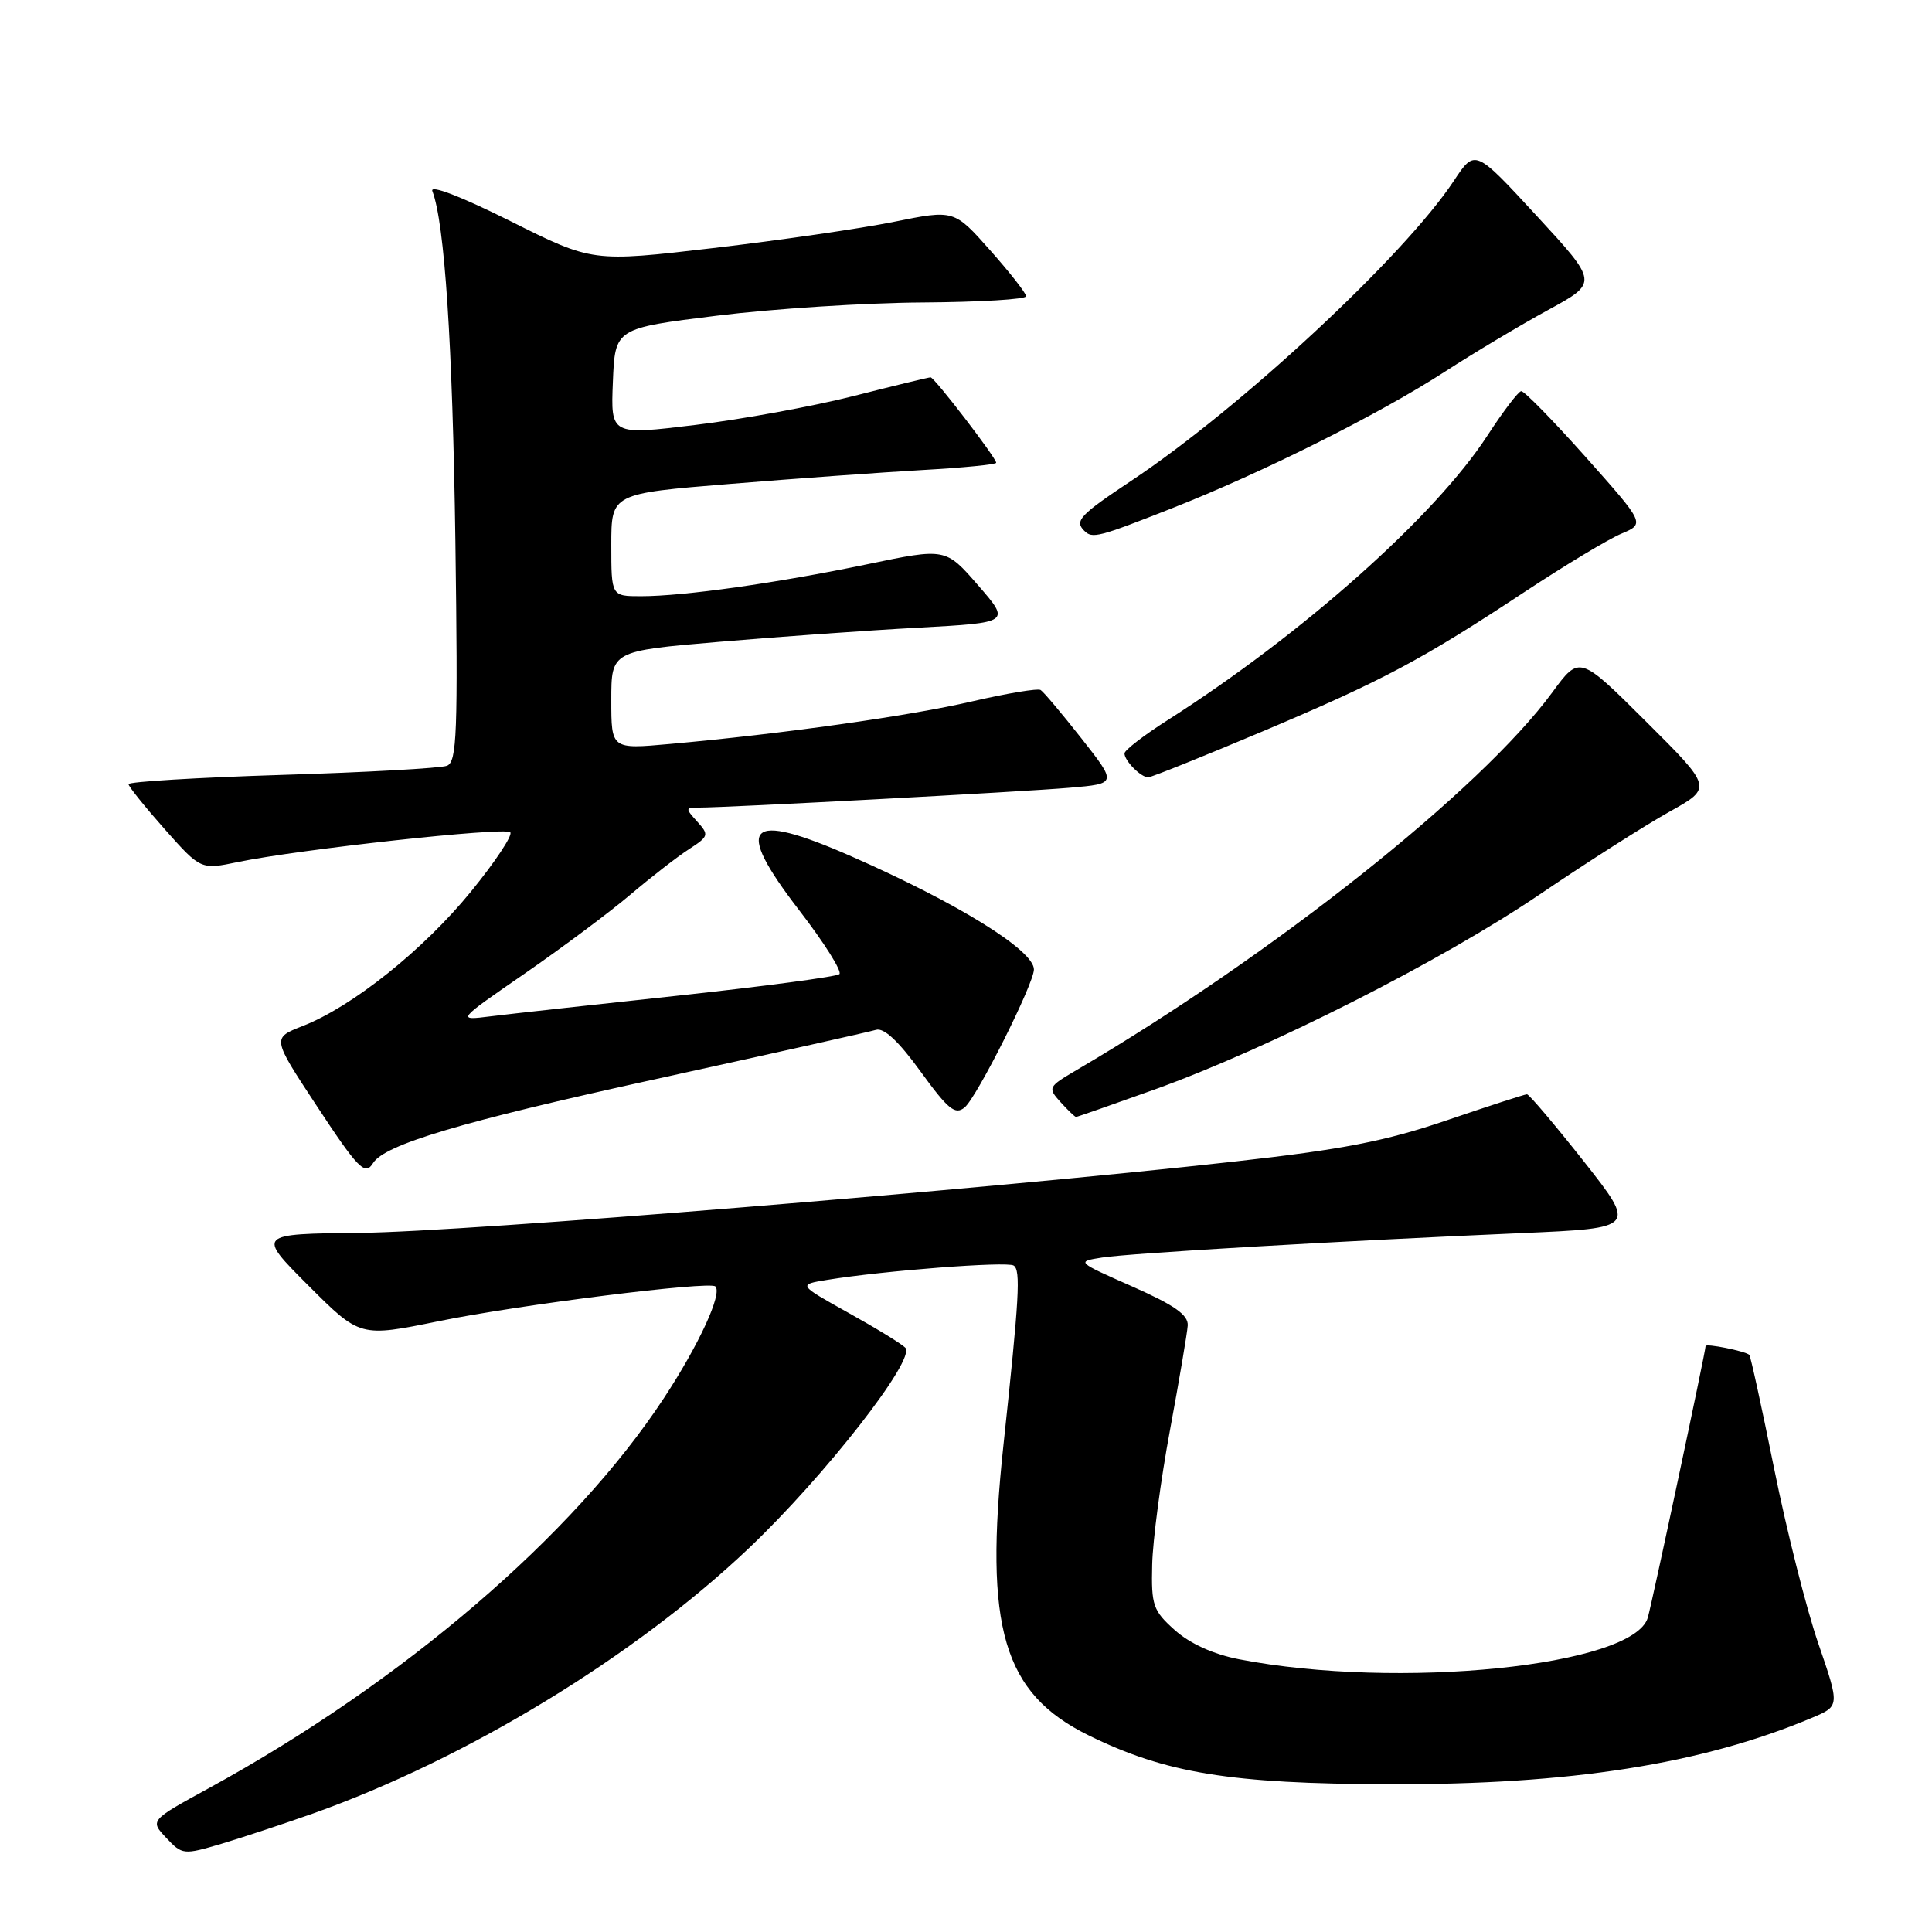<?xml version="1.0" encoding="UTF-8" standalone="no"?>
<!DOCTYPE svg PUBLIC "-//W3C//DTD SVG 1.1//EN" "http://www.w3.org/Graphics/SVG/1.1/DTD/svg11.dtd" >
<svg xmlns="http://www.w3.org/2000/svg" xmlns:xlink="http://www.w3.org/1999/xlink" version="1.1" viewBox="0 0 256 256">
 <g >
 <path fill="currentColor"
d=" M 41.50 240.29 C 61.84 233.05 84.09 219.51 99.20 205.17 C 109.28 195.61 121.42 180.06 119.96 178.58 C 119.47 178.07 116.06 175.98 112.39 173.94 C 105.73 170.22 105.73 170.22 109.61 169.59 C 117.07 168.37 133.38 167.12 134.31 167.69 C 135.27 168.28 135.06 171.90 132.96 191.50 C 130.37 215.71 132.92 224.38 144.26 229.95 C 154.46 234.96 163.03 236.36 184.00 236.42 C 208.09 236.50 225.51 233.76 240.14 227.60 C 243.78 226.06 243.78 226.06 240.94 217.78 C 239.37 213.23 236.74 202.81 235.09 194.63 C 233.44 186.45 231.95 179.65 231.79 179.52 C 231.17 179.01 226.00 177.98 226.00 178.36 C 226.00 179.08 218.90 212.44 218.34 214.35 C 216.46 220.78 185.27 223.95 164.17 219.86 C 160.78 219.20 157.68 217.79 155.68 216.01 C 152.78 213.42 152.54 212.72 152.67 207.34 C 152.74 204.13 153.80 196.10 155.03 189.50 C 156.25 182.90 157.31 176.66 157.38 175.64 C 157.47 174.24 155.64 172.95 150.04 170.47 C 142.62 167.19 142.60 167.17 146.04 166.63 C 149.77 166.05 177.17 164.45 201.67 163.39 C 216.83 162.73 216.83 162.73 209.84 153.86 C 205.99 148.99 202.61 145.00 202.33 145.00 C 202.04 145.00 197.24 146.56 191.66 148.46 C 183.55 151.22 177.86 152.32 163.50 153.92 C 130.48 157.61 61.67 163.22 47.77 163.36 C 34.03 163.50 34.03 163.50 40.87 170.35 C 47.71 177.19 47.71 177.19 58.11 175.07 C 68.67 172.90 94.05 169.72 94.79 170.46 C 95.74 171.41 92.62 178.18 87.97 185.26 C 76.01 203.47 53.38 222.87 27.68 236.94 C 19.86 241.22 19.86 241.22 22.03 243.53 C 24.15 245.78 24.31 245.80 29.35 244.31 C 32.18 243.46 37.65 241.65 41.50 240.29 Z  M 49.43 154.12 C 50.95 151.66 61.14 148.63 86.54 143.06 C 101.92 139.69 115.21 136.72 116.07 136.46 C 117.12 136.14 119.07 137.96 121.98 141.98 C 125.63 147.01 126.57 147.78 127.82 146.74 C 129.44 145.40 137.00 130.34 137.00 128.46 C 137.00 125.92 126.95 119.69 112.83 113.48 C 98.92 107.37 97.13 109.22 105.90 120.62 C 109.22 124.93 111.62 128.74 111.22 129.08 C 110.82 129.42 101.28 130.69 90.00 131.91 C 78.72 133.12 67.47 134.36 65.00 134.67 C 60.50 135.23 60.50 135.23 69.50 129.02 C 74.45 125.60 80.75 120.90 83.50 118.57 C 86.25 116.24 89.75 113.52 91.28 112.53 C 93.92 110.82 93.98 110.63 92.38 108.86 C 90.79 107.11 90.80 107.00 92.60 107.01 C 96.27 107.02 135.56 104.92 141.75 104.38 C 148.01 103.84 148.01 103.84 143.31 97.86 C 140.72 94.57 138.29 91.68 137.89 91.43 C 137.50 91.19 133.43 91.87 128.84 92.93 C 120.54 94.87 103.52 97.26 88.75 98.58 C 81.00 99.28 81.00 99.28 81.00 92.77 C 81.00 86.26 81.00 86.26 95.25 85.05 C 103.09 84.38 114.99 83.53 121.70 83.17 C 133.90 82.50 133.90 82.50 129.60 77.55 C 125.30 72.60 125.30 72.60 114.90 74.77 C 102.92 77.26 90.60 79.00 84.93 79.00 C 81.00 79.00 81.00 79.00 81.00 72.20 C 81.00 65.40 81.00 65.40 96.75 64.12 C 105.41 63.41 116.89 62.59 122.25 62.28 C 127.61 61.98 132.00 61.55 132.00 61.32 C 132.00 60.67 123.81 50.00 123.31 50.00 C 123.06 50.00 118.47 51.11 113.09 52.48 C 107.72 53.84 98.28 55.57 92.12 56.31 C 80.92 57.67 80.92 57.67 81.21 50.59 C 81.50 43.50 81.50 43.50 95.00 41.83 C 102.42 40.91 114.69 40.12 122.25 40.08 C 129.81 40.03 135.99 39.66 135.97 39.25 C 135.95 38.84 133.80 36.09 131.18 33.14 C 126.42 27.78 126.42 27.78 118.46 29.39 C 114.08 30.28 103.30 31.84 94.50 32.87 C 78.50 34.74 78.50 34.74 67.61 29.29 C 61.07 26.02 56.95 24.44 57.29 25.32 C 58.92 29.57 59.97 45.51 60.34 71.69 C 60.69 97.16 60.55 100.96 59.22 101.47 C 58.39 101.79 48.54 102.34 37.35 102.68 C 26.16 103.03 17.01 103.58 17.03 103.91 C 17.05 104.23 19.21 106.92 21.83 109.88 C 26.60 115.25 26.60 115.25 31.55 114.22 C 39.59 112.55 66.90 109.56 67.61 110.28 C 67.98 110.64 65.63 114.19 62.39 118.16 C 56.11 125.86 46.69 133.39 40.09 135.96 C 36.06 137.54 36.06 137.54 41.78 146.25 C 47.45 154.88 48.37 155.83 49.43 154.12 Z  M 153.00 144.36 C 168.13 138.92 191.02 127.33 204.00 118.53 C 210.32 114.24 218.07 109.31 221.21 107.56 C 226.92 104.38 226.92 104.38 218.10 95.60 C 209.29 86.83 209.29 86.83 205.69 91.74 C 196.19 104.68 168.71 126.50 142.63 141.80 C 138.87 144.01 138.81 144.13 140.53 146.04 C 141.51 147.12 142.43 148.00 142.58 148.00 C 142.73 148.00 147.42 146.36 153.00 144.36 Z  M 167.19 96.96 C 183.28 90.16 188.35 87.46 202.11 78.37 C 207.40 74.88 213.13 71.43 214.85 70.71 C 217.97 69.39 217.97 69.39 210.12 60.57 C 205.81 55.73 201.95 51.79 201.57 51.83 C 201.18 51.87 199.17 54.52 197.10 57.70 C 190.18 68.37 172.56 84.05 154.75 95.40 C 151.59 97.41 149.00 99.41 149.00 99.83 C 149.00 100.81 151.17 103.00 152.14 103.00 C 152.55 103.00 159.32 100.28 167.19 96.96 Z  M 155.26 67.36 C 167.29 62.63 182.71 54.91 191.50 49.22 C 195.35 46.73 201.49 43.06 205.14 41.07 C 211.78 37.45 211.78 37.45 203.61 28.59 C 195.44 19.73 195.44 19.73 192.65 23.95 C 186.05 33.93 164.38 54.08 149.88 63.72 C 143.09 68.23 142.35 69.02 143.67 70.33 C 144.73 71.40 145.51 71.20 155.26 67.36 Z "/>
</g>
</svg>